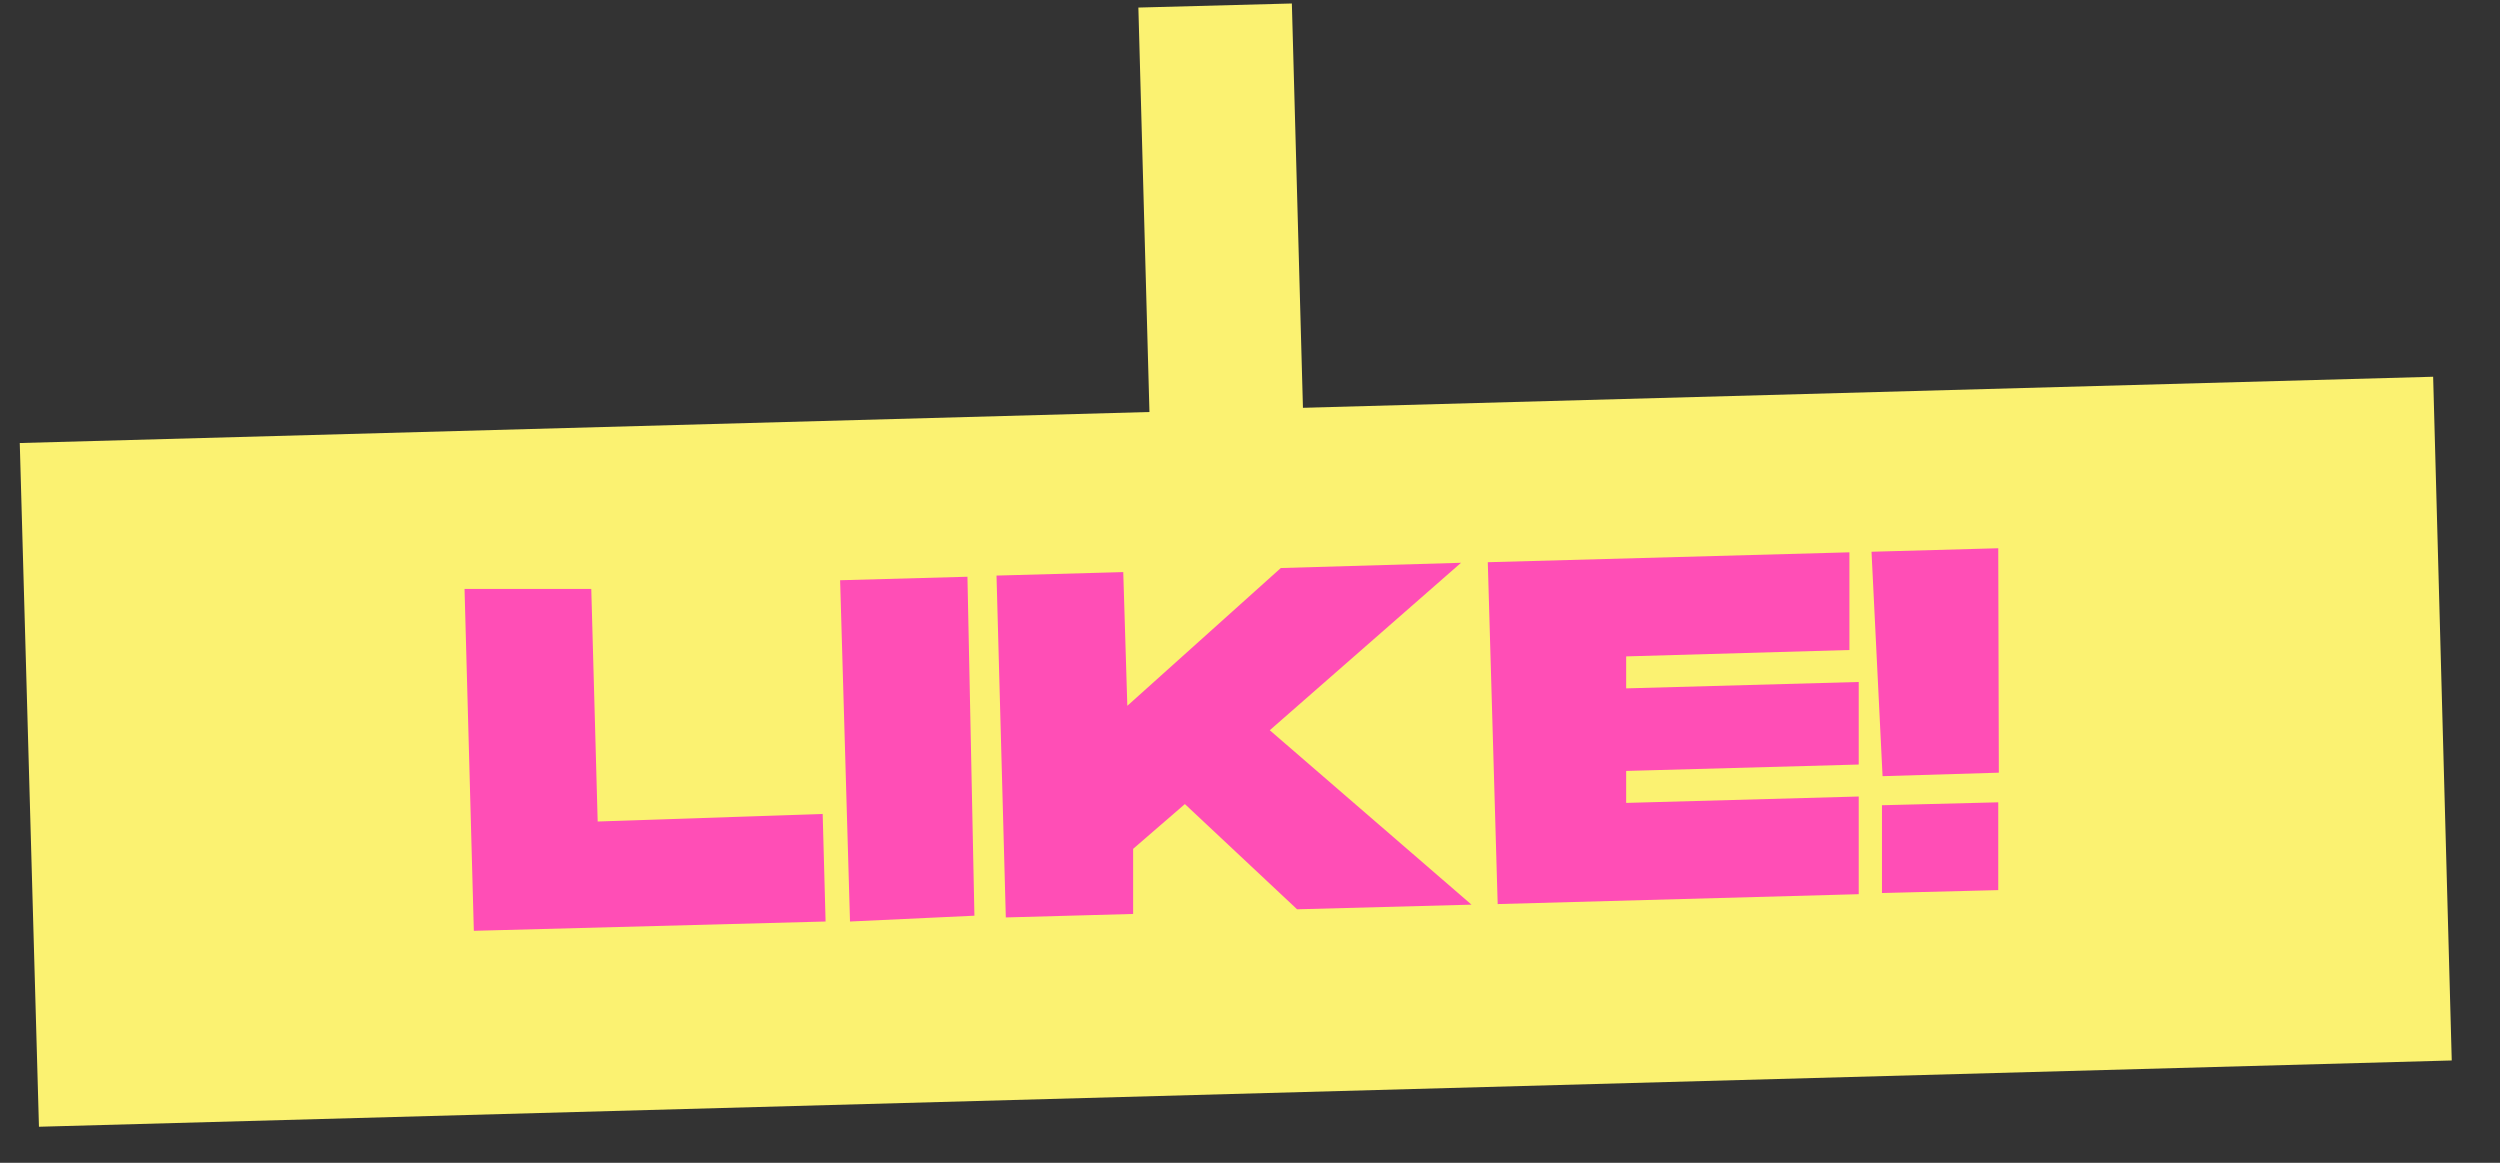 <?xml version="1.0" encoding="UTF-8"?>
<svg width="43px" height="20px" viewBox="0 0 43 20" version="1.1" xmlns="http://www.w3.org/2000/svg" xmlns:xlink="http://www.w3.org/1999/xlink">
    <rect x="0" y="0" width="43" height="20" fill="#333333" stroke="none"/>
    <title>Group 3</title>
    <g id="Page-1" stroke="none" stroke-width="1" fill="none" fill-rule="evenodd">
        <g id="cshare-[Converted]" transform="translate(-80, -42)">
            <g id="Group-3" transform="translate(80.34, 42.06)">
                <polygon id="Path" fill="#FBF271" points="0 7.56 41.51 6.42 41.83 18.18 0.33 19.32"></polygon>
                <polygon id="Path" fill="#FBF271" points="19.24 0.07 21.88 0 22.11 8.39 19.47 8.47"></polygon>
                <path d="M9.83,10.07 L9.94,14.07 L13.81,13.94 L13.86,15.79 L7.81,15.95 L7.65,10.07 L9.83,10.07 Z M16.3,9.86 L16.42,15.69 L14.28,15.79 L14.11,9.92 L16.3,9.86 Z M24.79,9.62 L21.5,12.5 L24.97,15.5 L21.97,15.58 L20.04,13.77 L19.15,14.54 L19.15,15.66 L16.96,15.72 L16.8,9.84 L18.98,9.78 L19.05,12.08 L21.69,9.71 L24.79,9.62 Z M31.47,9.44 L31.47,11.12 L27.63,11.23 L27.63,11.78 L31.63,11.67 L31.63,13.09 L27.63,13.2 L27.63,13.75 L31.63,13.64 L31.63,15.32 L25.42,15.49 L25.25,9.61 L31.47,9.44 Z M34.03,13.74 L34.03,15.25 L32.03,15.3 L32.03,13.79 L34.03,13.74 Z M34.03,9.37 L34.04,13.23 L32.04,13.29 L31.85,9.43 L34.03,9.37 Z" id="LIKE!" fill="#FF4EB6"></path>
            </g>
        </g>
    </g>
</svg>